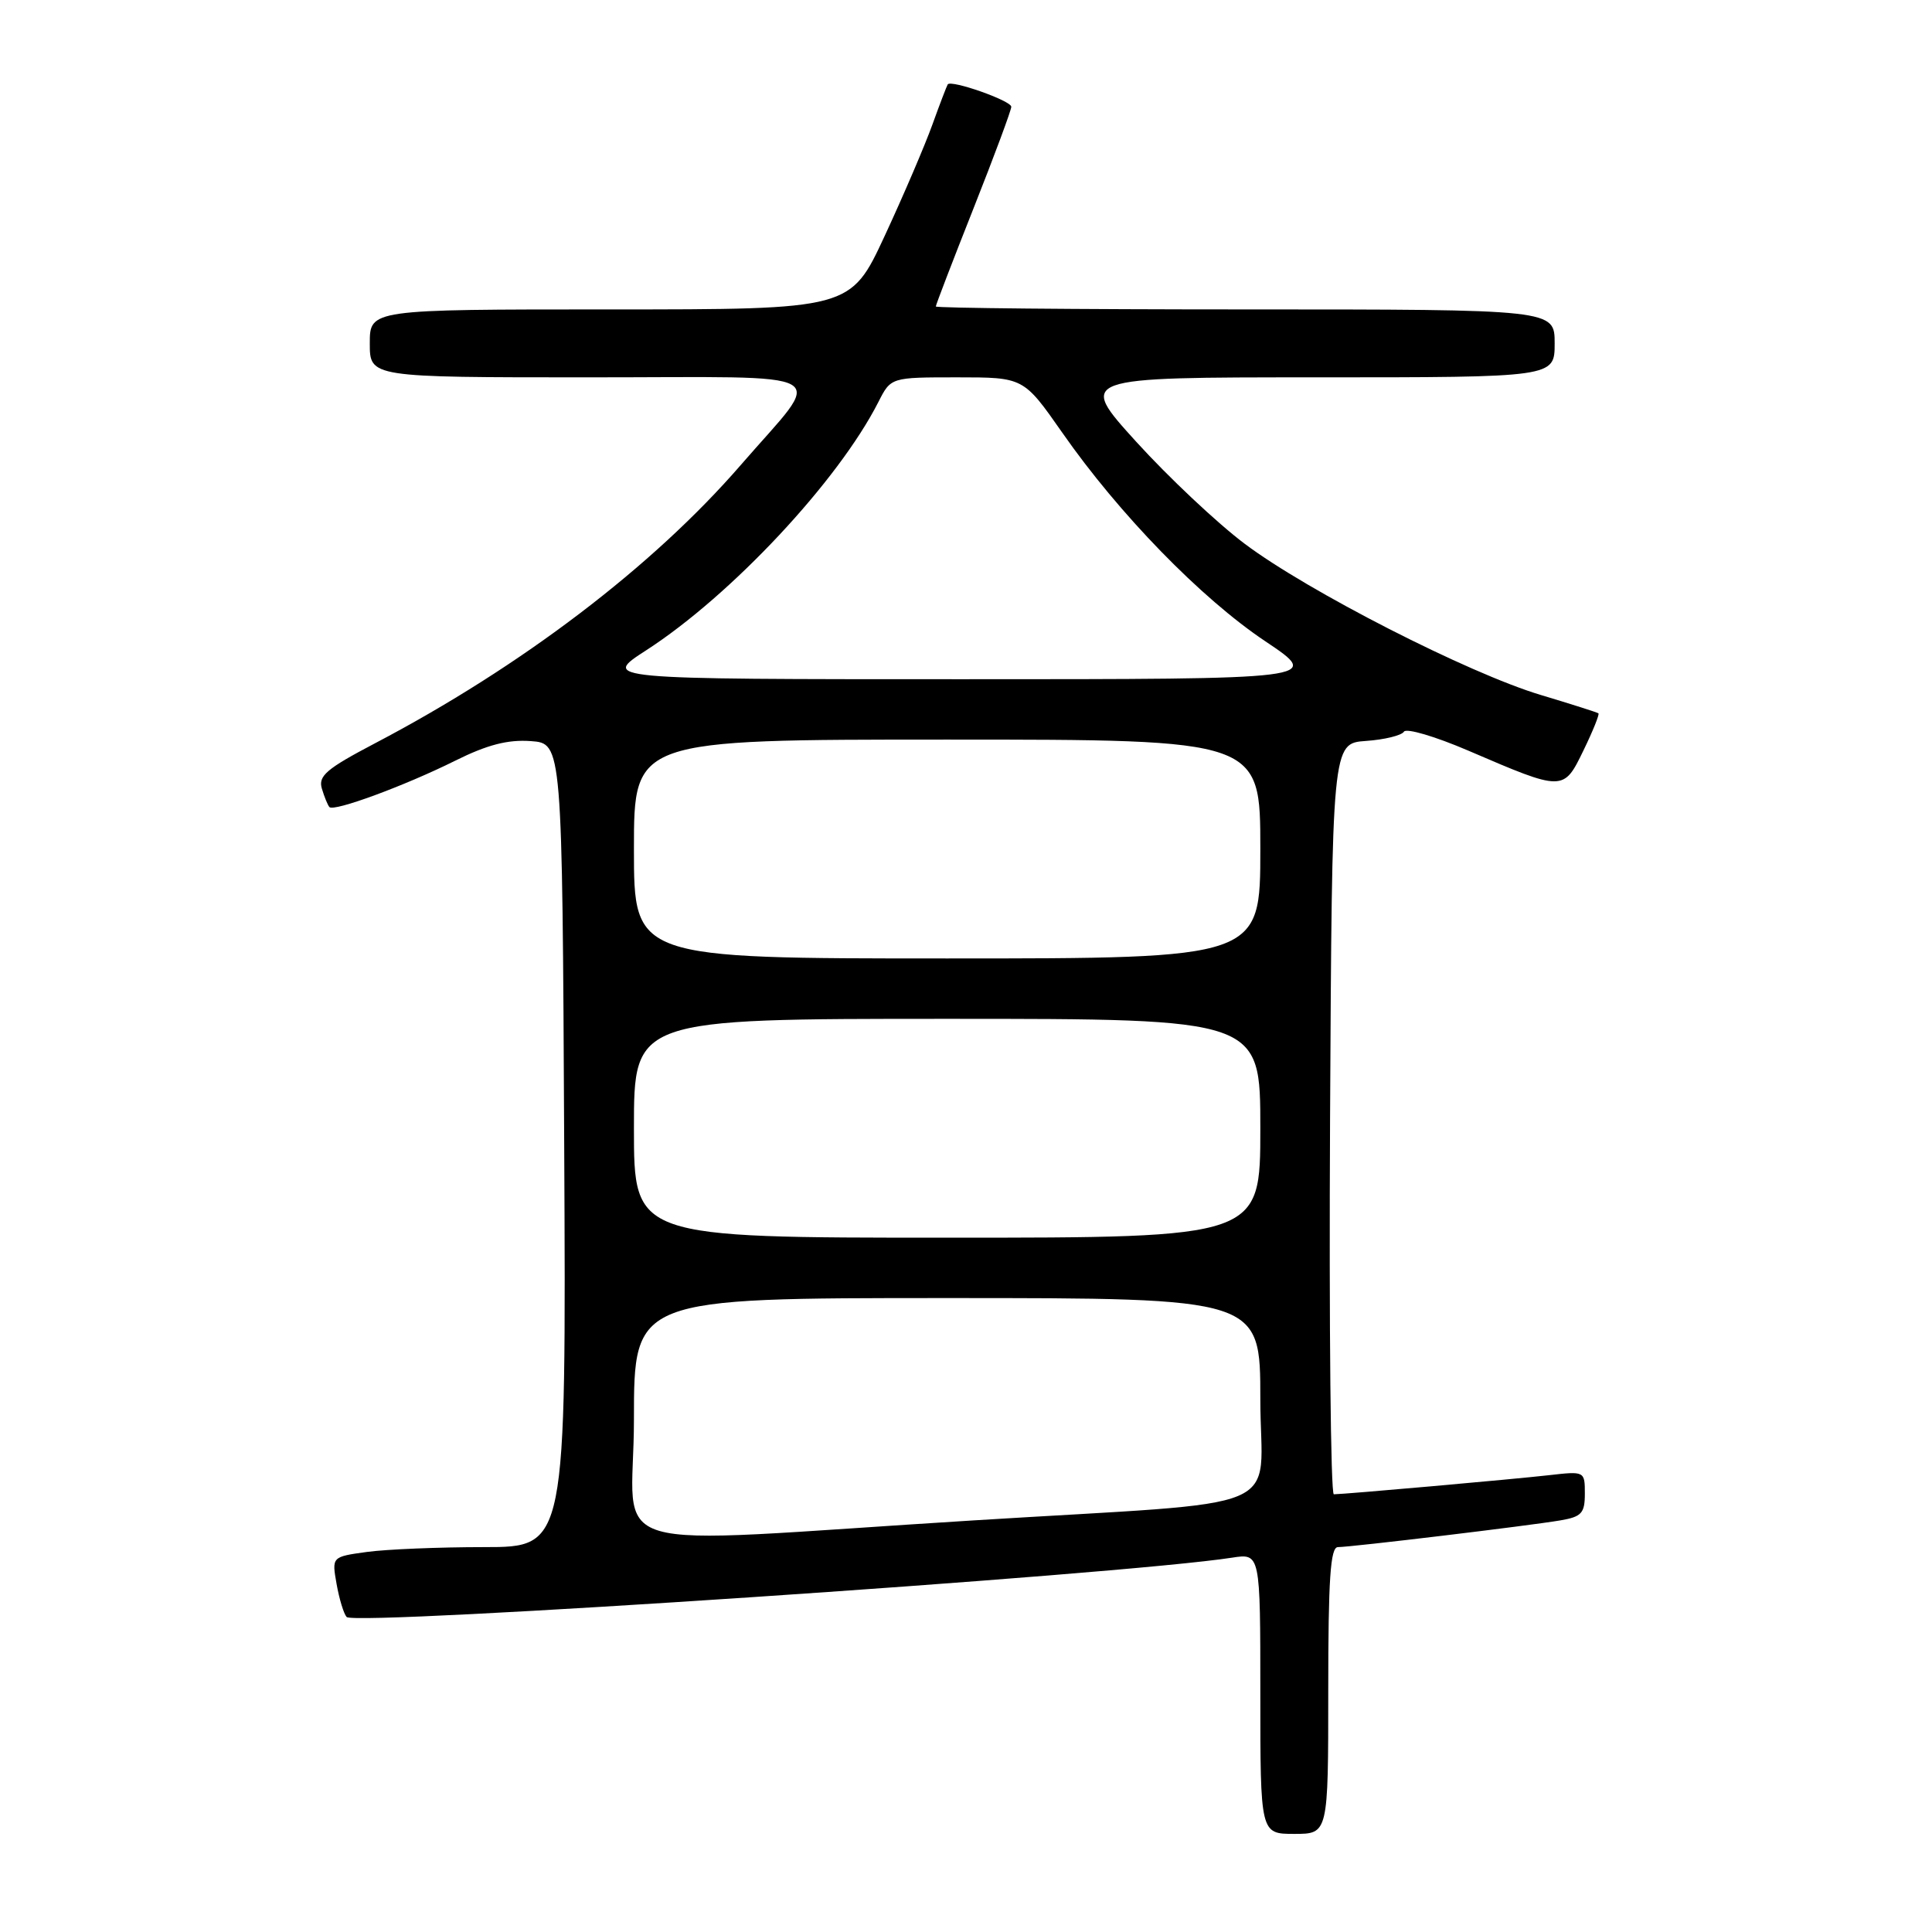 <?xml version="1.0" encoding="UTF-8" standalone="no"?>
<!DOCTYPE svg PUBLIC "-//W3C//DTD SVG 1.1//EN" "http://www.w3.org/Graphics/SVG/1.1/DTD/svg11.dtd" >
<svg xmlns="http://www.w3.org/2000/svg" xmlns:xlink="http://www.w3.org/1999/xlink" version="1.1" viewBox="0 0 256 256">
 <g >
 <path fill="currentColor"
d=" M 176.00 224.00 C 176.00 209.23 176.28 205.00 177.28 205.00 C 179.01 205.00 202.67 202.16 206.75 201.46 C 209.57 200.98 210.00 200.51 210.00 197.92 C 210.00 194.94 209.98 194.93 205.25 195.47 C 200.51 196.01 178.18 197.99 176.74 198.00 C 176.32 198.00 176.10 175.61 176.24 148.25 C 176.50 98.50 176.50 98.50 180.98 98.18 C 183.45 98.01 185.72 97.45 186.03 96.95 C 186.34 96.45 190.17 97.58 194.55 99.46 C 207.18 104.89 207.17 104.89 209.82 99.43 C 211.07 96.86 211.96 94.65 211.80 94.52 C 211.63 94.39 208.20 93.30 204.17 92.09 C 194.59 89.22 173.25 78.32 164.91 72.04 C 161.28 69.31 154.83 63.24 150.56 58.54 C 142.81 50.00 142.81 50.00 174.41 50.00 C 206.00 50.00 206.00 50.00 206.00 45.50 C 206.00 41.00 206.00 41.00 165.00 41.00 C 142.45 41.00 124.00 40.82 124.00 40.61 C 124.00 40.40 126.25 34.54 129.00 27.60 C 131.75 20.66 134.00 14.60 134.00 14.15 C 134.00 13.34 126.03 10.54 125.58 11.18 C 125.46 11.36 124.54 13.75 123.55 16.50 C 122.56 19.25 119.72 25.89 117.23 31.25 C 112.70 41.00 112.70 41.00 80.85 41.00 C 49.00 41.00 49.00 41.00 49.00 45.50 C 49.00 50.00 49.00 50.00 78.04 50.00 C 111.58 50.00 109.34 48.71 98.17 61.60 C 86.51 75.06 69.08 88.32 49.67 98.50 C 43.25 101.87 42.14 102.82 42.65 104.50 C 42.98 105.60 43.43 106.70 43.65 106.94 C 44.23 107.59 53.64 104.12 60.33 100.79 C 64.57 98.68 67.29 97.98 70.33 98.20 C 74.50 98.50 74.50 98.50 74.76 151.75 C 75.02 205.00 75.02 205.00 64.15 205.00 C 58.17 205.00 51.18 205.29 48.62 205.64 C 43.96 206.28 43.96 206.28 44.60 209.89 C 44.95 211.87 45.55 213.84 45.93 214.26 C 47.04 215.48 148.48 208.69 163.25 206.40 C 167.00 205.82 167.00 205.82 167.00 224.41 C 167.00 243.00 167.00 243.00 171.50 243.00 C 176.00 243.00 176.00 243.00 176.00 224.00 Z  M 84.00 188.12 C 84.00 172.00 84.00 172.00 125.50 172.00 C 167.00 172.00 167.00 172.00 167.00 185.41 C 167.00 200.83 171.82 198.80 129.00 201.46 C 77.91 204.63 84.00 206.43 84.00 188.12 Z  M 84.00 149.50 C 84.00 135.00 84.00 135.00 125.50 135.00 C 167.00 135.00 167.00 135.00 167.00 149.50 C 167.00 164.00 167.00 164.00 125.50 164.00 C 84.00 164.00 84.00 164.00 84.00 149.50 Z  M 84.00 112.50 C 84.00 98.00 84.00 98.00 125.50 98.00 C 167.00 98.00 167.00 98.00 167.00 112.50 C 167.00 127.00 167.00 127.00 125.50 127.00 C 84.00 127.00 84.00 127.00 84.00 112.50 Z  M 85.65 86.15 C 96.93 78.85 111.08 63.72 116.40 53.25 C 118.05 50.00 118.05 50.00 126.84 50.00 C 135.63 50.00 135.63 50.00 140.75 57.32 C 148.28 68.12 159.16 79.29 167.67 84.98 C 175.17 90.00 175.17 90.00 127.43 90.00 C 79.69 90.00 79.69 90.00 85.65 86.15 Z "/>
</g>
</svg>